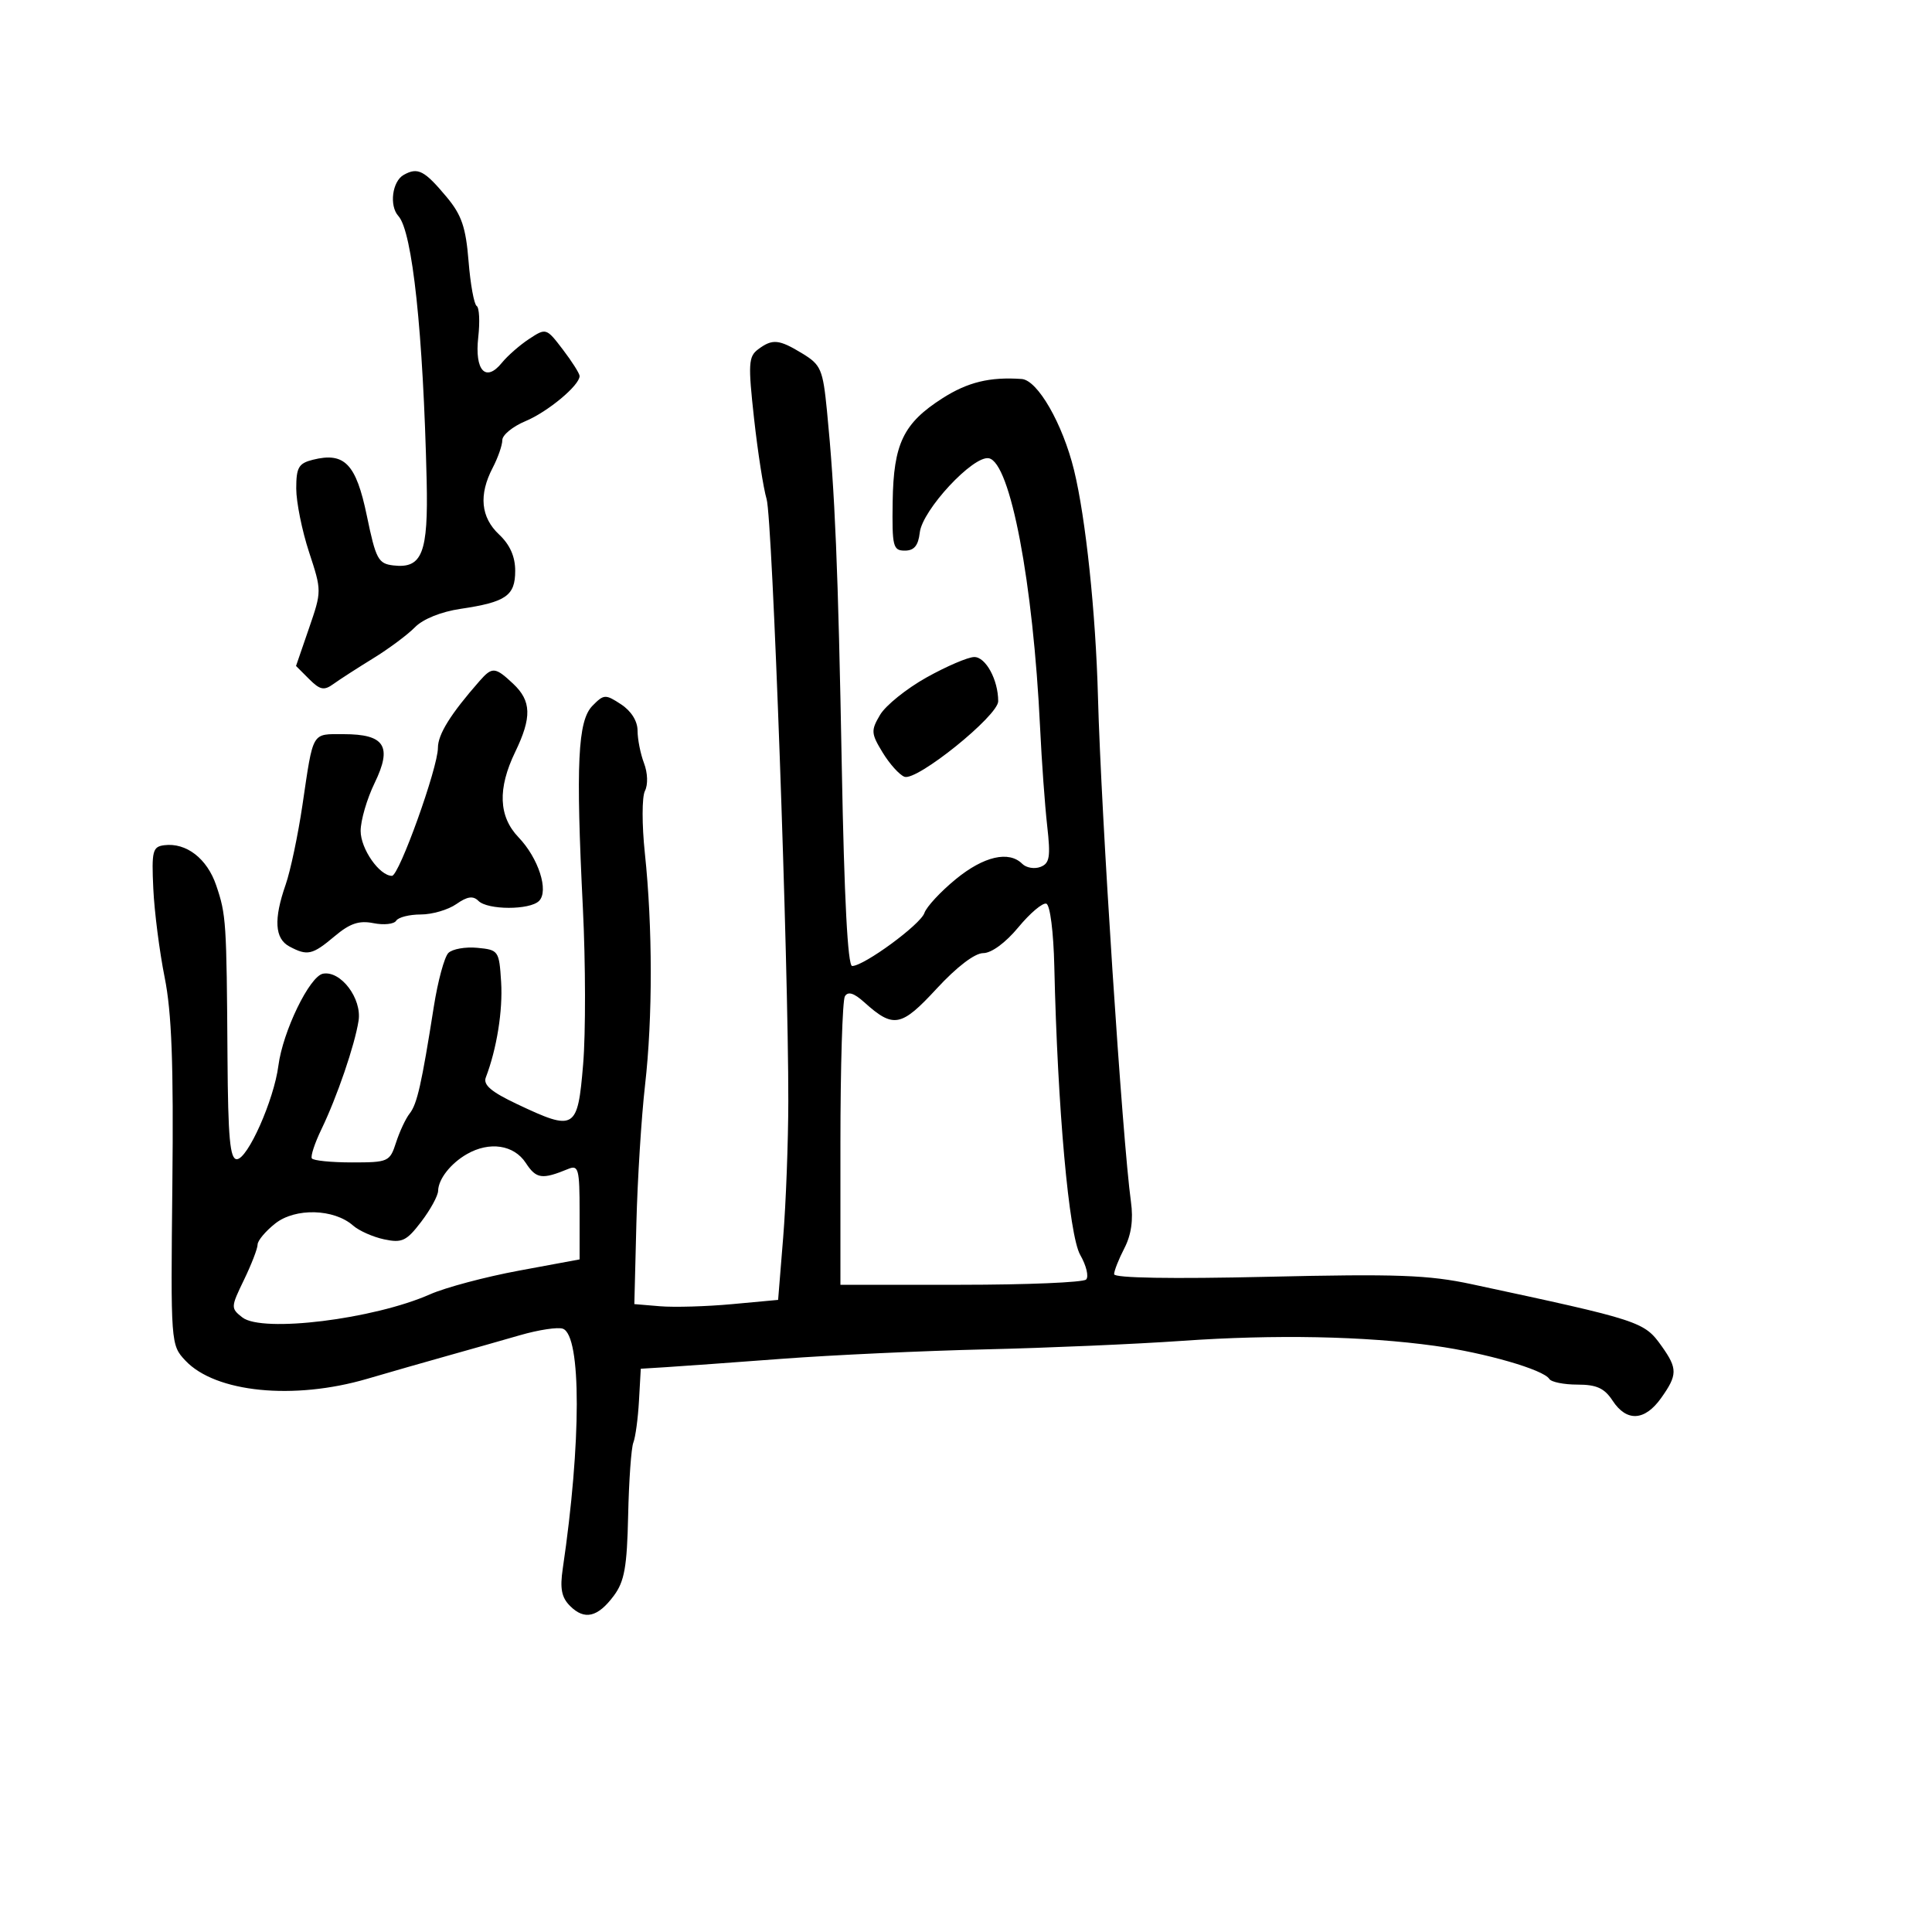 <svg xmlns="http://www.w3.org/2000/svg" width="300" height="300" viewBox="0 0 300 300" version="1.1">
	<path d="M 62.690 27.154 C 60.901 28.155, 60.411 31.953, 61.865 33.550 C 64.037 35.936, 65.716 51.656, 66.251 74.605 C 66.513 85.884, 65.560 88.321, 61.086 87.801 C 58.729 87.527, 58.364 86.844, 56.963 80.085 C 55.289 72.009, 53.498 70.156, 48.564 71.395 C 46.372 71.945, 46 72.592, 46 75.854 C 46 77.953, 46.894 82.392, 47.986 85.719 C 49.969 91.760, 49.969 91.777, 47.969 97.590 L 45.966 103.411 47.997 105.442 C 49.692 107.137, 50.315 107.265, 51.764 106.217 C 52.719 105.526, 55.498 103.733, 57.941 102.231 C 60.383 100.729, 63.308 98.552, 64.441 97.392 C 65.677 96.127, 68.498 94.988, 71.500 94.544 C 78.580 93.494, 80 92.508, 80 88.639 C 80 86.422, 79.184 84.582, 77.500 83 C 74.650 80.323, 74.316 76.836, 76.506 72.636 C 77.328 71.060, 78 69.125, 78 68.335 C 78 67.544, 79.621 66.221, 81.601 65.393 C 85.074 63.942, 90 59.835, 90 58.390 C 90 58.004, 88.833 56.159, 87.408 54.290 C 84.838 50.921, 84.792 50.906, 82.177 52.620 C 80.726 53.571, 78.815 55.242, 77.931 56.333 C 75.422 59.433, 73.679 57.542, 74.264 52.354 C 74.535 49.942, 74.425 47.763, 74.018 47.511 C 73.611 47.260, 73.043 44.126, 72.756 40.548 C 72.335 35.303, 71.678 33.376, 69.367 30.608 C 65.898 26.452, 64.882 25.927, 62.690 27.154 M 117.712 54.250 C 116.222 55.365, 116.155 56.525, 117.091 65 C 117.669 70.225, 118.546 75.850, 119.039 77.500 C 119.944 80.525, 122.436 149.668, 122.408 171 C 122.400 177.325, 122.041 186.853, 121.609 192.173 L 120.825 201.846 113.662 202.508 C 109.723 202.871, 104.700 203.019, 102.500 202.835 L 98.500 202.500 98.816 190 C 98.990 183.125, 99.596 173.450, 100.162 168.500 C 101.356 158.075, 101.345 143.926, 100.135 132.500 C 99.666 128.077, 99.670 123.747, 100.144 122.815 C 100.639 121.841, 100.579 120.022, 100 118.500 C 99.450 117.054, 99 114.784, 99 113.458 C 99 111.973, 98.015 110.401, 96.435 109.366 C 94.008 107.775, 93.770 107.787, 91.996 109.593 C 89.712 111.917, 89.396 118.583, 90.509 141 C 90.933 149.525, 90.951 160.438, 90.550 165.250 C 89.699 175.458, 89.292 175.703, 80.265 171.432 C 76.266 169.540, 74.996 168.454, 75.437 167.304 C 77.138 162.870, 78.094 156.906, 77.814 152.468 C 77.508 147.628, 77.413 147.492, 74.123 147.177 C 72.265 147, 70.240 147.359, 69.623 147.976 C 69.005 148.593, 67.989 152.338, 67.365 156.299 C 65.462 168.373, 64.769 171.441, 63.613 172.902 C 63.002 173.673, 62.052 175.698, 61.501 177.402 C 60.533 180.398, 60.308 180.500, 54.655 180.500 C 51.440 180.500, 48.635 180.217, 48.421 179.872 C 48.207 179.526, 48.874 177.501, 49.902 175.372 C 52.333 170.339, 55.087 162.293, 55.677 158.500 C 56.214 155.050, 52.918 150.686, 50.159 151.194 C 48.076 151.578, 43.918 160.148, 43.228 165.478 C 42.538 170.818, 38.454 180, 36.770 180 C 35.712 180, 35.409 176.694, 35.326 164.250 C 35.186 143.030, 35.122 142.047, 33.571 137.477 C 32.158 133.312, 28.916 130.808, 25.500 131.245 C 23.695 131.475, 23.530 132.133, 23.805 138 C 23.972 141.575, 24.766 147.773, 25.568 151.773 C 26.665 157.240, 26.962 165.230, 26.764 183.940 C 26.502 208.665, 26.515 208.849, 28.786 211.269 C 33.442 216.231, 45.598 217.450, 57.022 214.100 C 60.585 213.055, 66.200 211.446, 69.500 210.523 C 72.800 209.600, 77.871 208.161, 80.770 207.323 C 83.668 206.486, 86.658 206.038, 87.413 206.328 C 90.288 207.431, 90.276 224.020, 87.386 243.571 C 86.928 246.672, 87.197 248.054, 88.514 249.371 C 90.761 251.618, 92.808 251.143, 95.307 247.794 C 96.965 245.570, 97.364 243.340, 97.539 235.294 C 97.656 229.907, 98.019 224.825, 98.346 224 C 98.673 223.175, 99.067 220.258, 99.220 217.518 L 99.500 212.537 103.500 212.288 C 105.700 212.152, 113.800 211.567, 121.500 210.989 C 129.200 210.411, 143.375 209.754, 153 209.529 C 162.625 209.304, 176.350 208.711, 183.500 208.211 C 198.026 207.194, 211.863 207.466, 222.805 208.983 C 230.639 210.069, 239.687 212.684, 240.574 214.120 C 240.873 214.604, 242.840 215, 244.944 215 C 247.922 215, 249.133 215.554, 250.408 217.500 C 252.579 220.813, 255.393 220.661, 257.932 217.096 C 260.495 213.496, 260.506 212.520, 258.026 209.036 C 255.297 205.204, 254.806 205.044, 228.542 199.413 C 221.810 197.970, 216.915 197.792, 196.792 198.259 C 181.947 198.604, 173 198.453, 173 197.856 C 173 197.331, 173.717 195.515, 174.593 193.821 C 175.667 191.743, 176 189.400, 175.614 186.620 C 174.287 177.037, 170.973 126.309, 170.492 108.214 C 170.145 95.150, 168.589 80.405, 166.775 73 C 165.010 65.797, 161.119 59.023, 158.645 58.849 C 153.695 58.501, 150.262 59.337, 146.344 61.842 C 140.273 65.725, 138.746 68.893, 138.613 77.886 C 138.509 84.871, 138.665 85.500, 140.500 85.500 C 141.949 85.500, 142.589 84.726, 142.822 82.692 C 143.225 79.176, 151.129 70.682, 153.553 71.160 C 156.889 71.818, 160.428 90.441, 161.506 113 C 161.755 118.225, 162.251 125.080, 162.607 128.233 C 163.154 133.074, 162.991 134.066, 161.560 134.615 C 160.628 134.973, 159.356 134.756, 158.733 134.133 C 156.659 132.059, 152.753 132.961, 148.415 136.516 C 146.055 138.450, 143.863 140.812, 143.543 141.766 C 142.943 143.557, 134.162 150, 132.322 150 C 131.638 150, 131.089 139.484, 130.716 119.250 C 130.141 88.085, 129.658 76.445, 128.412 63.803 C 127.777 57.363, 127.473 56.649, 124.611 54.905 C 120.947 52.671, 119.949 52.576, 117.712 54.250 M 143.860 105.201 C 140.759 106.936, 137.519 109.544, 136.661 110.997 C 135.220 113.436, 135.250 113.882, 137.056 116.852 C 138.132 118.620, 139.654 120.314, 140.440 120.615 C 142.343 121.345, 155 111.148, 155 108.886 C 155 105.574, 153.060 102, 151.275 102.023 C 150.299 102.036, 146.962 103.466, 143.860 105.201 M 74.463 105.750 C 69.965 110.874, 68 114.027, 68 116.125 C 68 119.210, 61.971 136, 60.863 136 C 58.923 136, 56 131.809, 56 129.027 C 56 127.391, 56.977 124.043, 58.171 121.585 C 60.945 115.874, 59.753 114, 53.346 114 C 48.340 114, 48.679 113.415, 46.965 125 C 46.273 129.675, 45.098 135.244, 44.353 137.376 C 42.478 142.745, 42.660 145.748, 44.934 146.965 C 47.735 148.464, 48.500 148.291, 51.958 145.382 C 54.341 143.377, 55.754 142.901, 57.996 143.349 C 59.606 143.671, 61.191 143.499, 61.520 142.967 C 61.849 142.435, 63.566 142, 65.337 142 C 67.107 142, 69.593 141.273, 70.862 140.384 C 72.559 139.195, 73.463 139.063, 74.284 139.884 C 75.722 141.322, 82.268 141.332, 83.701 139.899 C 85.257 138.343, 83.618 133.254, 80.520 130.021 C 77.416 126.781, 77.247 122.463, 80 116.764 C 82.600 111.383, 82.524 108.841, 79.686 106.174 C 76.888 103.546, 76.431 103.509, 74.463 105.750 M 158.129 143.991 C 156.148 146.386, 153.953 148, 152.675 148 C 151.363 148, 148.561 150.139, 145.430 153.531 C 139.930 159.488, 138.731 159.712, 134.197 155.627 C 132.603 154.191, 131.680 153.905, 131.197 154.699 C 130.814 155.329, 130.500 165.667, 130.500 177.672 L 130.500 199.500 149.169 199.500 C 159.436 199.500, 168.203 199.133, 168.650 198.685 C 169.097 198.237, 168.687 196.519, 167.738 194.867 C 165.986 191.813, 164.212 172.072, 163.713 150.082 C 163.592 144.717, 163.058 140.518, 162.473 140.323 C 161.908 140.135, 159.953 141.786, 158.129 143.991 M 72.500 179.208 C 69.979 180.654, 68.073 183.084, 68.032 184.906 C 68.014 185.679, 66.832 187.843, 65.405 189.714 C 63.121 192.708, 62.430 193.037, 59.655 192.447 C 57.920 192.079, 55.747 191.114, 54.828 190.304 C 51.860 187.690, 45.858 187.527, 42.750 189.977 C 41.238 191.170, 40 192.645, 40 193.257 C 40 193.868, 39.048 196.335, 37.884 198.739 C 35.826 202.991, 35.819 203.150, 37.634 204.569 C 40.720 206.982, 58.027 204.851, 66.776 200.981 C 69.169 199.923, 75.373 198.270, 80.563 197.308 L 90 195.559 90 188.173 C 90 181.530, 89.824 180.859, 88.250 181.506 C 84.156 183.192, 83.274 183.067, 81.640 180.574 C 79.799 177.764, 76.007 177.197, 72.500 179.208" stroke="none" fill="black" fill-rule="evenodd"/>
</svg>